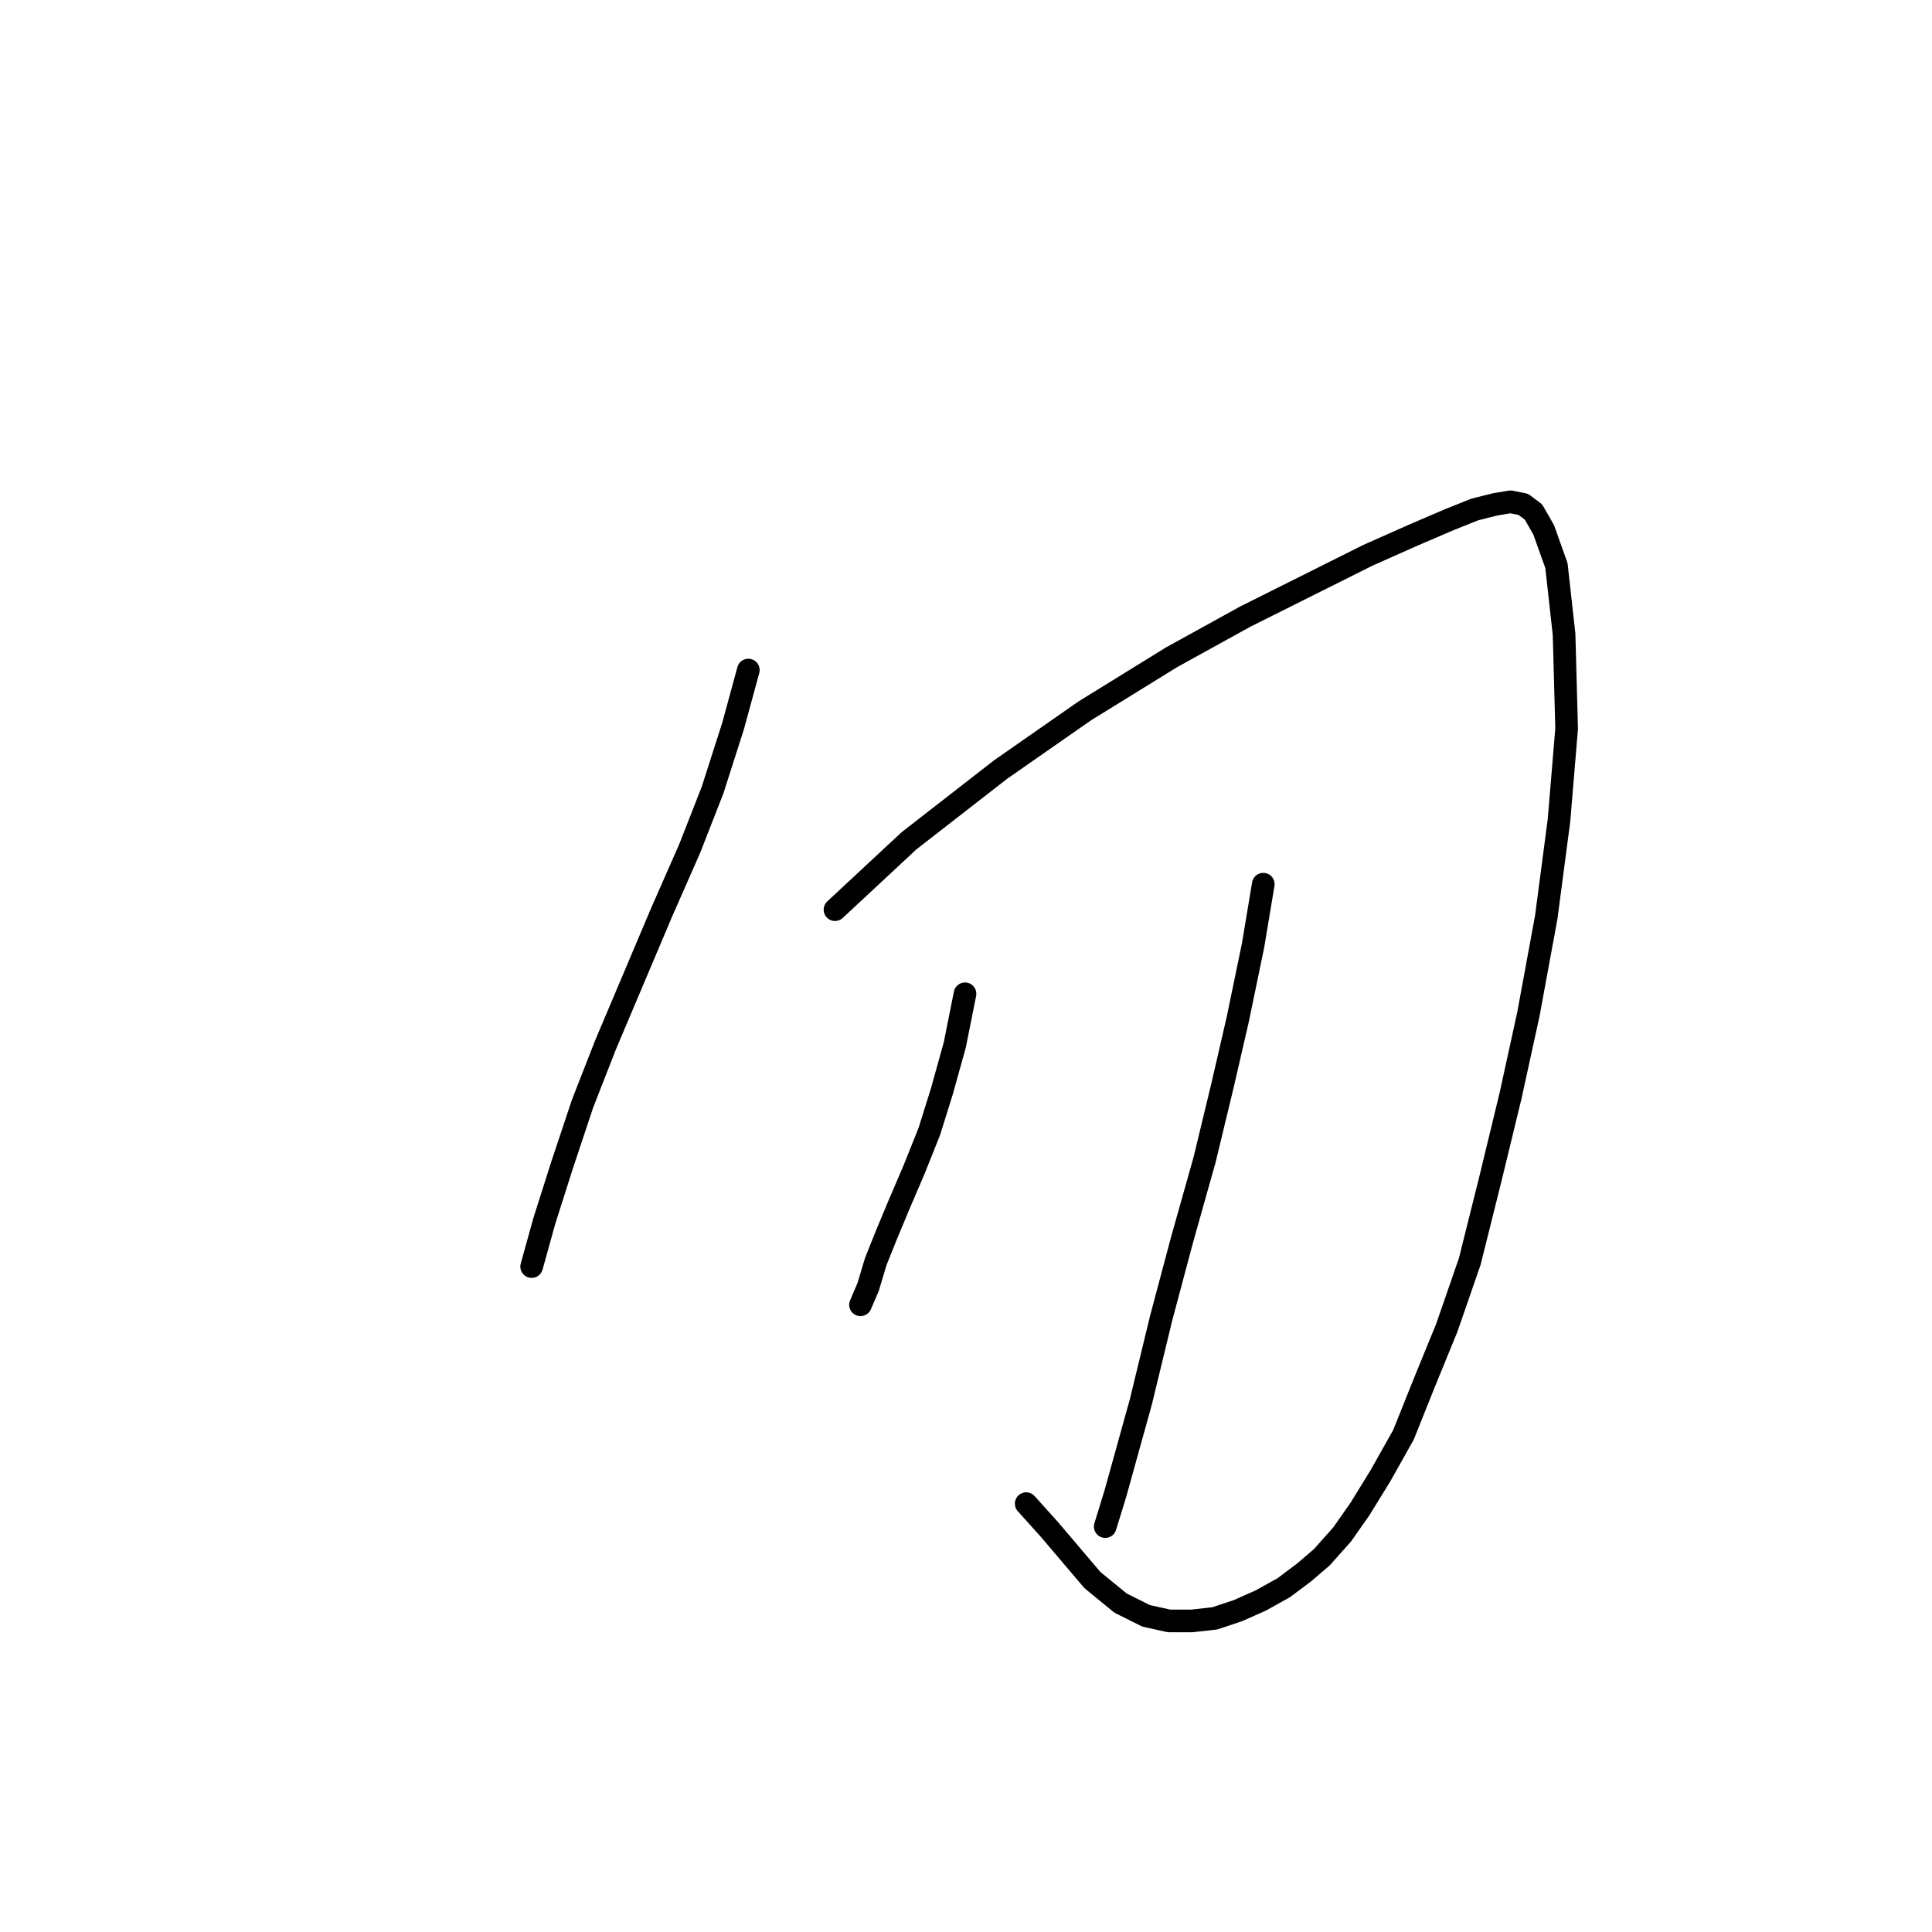 <?xml version="1.0" standalone="no"?>
    <svg width="256" height="256" xmlns="http://www.w3.org/2000/svg" version="1.1">
    <polyline stroke="black" stroke-width="3" stroke-linecap="round" fill="transparent" stroke-linejoin="round" points="99.158 88.786 97.131 96.217 94.429 104.662 91.389 112.431 87.673 120.875 83.958 129.658 80.242 138.44 77.202 146.209 74.5 154.316 72.135 161.747 70.446 167.827 70.446 167.827 " />
        <polyline stroke="black" stroke-width="3" stroke-linecap="round" fill="transparent" stroke-linejoin="round" points="110.642 120.537 120.438 111.417 132.598 101.959 143.745 94.19 155.23 87.097 165.025 81.693 173.808 77.301 181.239 73.586 187.319 70.884 192.048 68.857 195.426 67.506 198.128 66.83 200.155 66.492 201.844 66.83 203.195 67.843 204.546 70.208 206.235 74.937 207.248 84.057 207.586 96.555 206.573 108.715 204.884 121.551 202.519 134.387 200.155 145.195 197.452 156.342 194.75 167.151 191.71 175.934 188.67 183.365 185.968 190.12 182.928 195.525 180.226 199.916 177.861 203.294 175.159 206.334 172.794 208.361 170.092 210.387 167.052 212.076 164.012 213.427 160.972 214.441 157.932 214.779 154.892 214.779 151.852 214.103 148.474 212.414 144.758 209.374 139.016 202.618 135.976 199.241 135.976 199.241 " />
        <polyline stroke="black" stroke-width="3" stroke-linecap="round" fill="transparent" stroke-linejoin="round" points="127.869 131.684 126.518 138.44 124.829 144.52 123.14 149.924 121.114 154.991 119.087 159.72 117.398 163.773 116.047 167.151 115.034 170.529 114.02 172.894 114.02 172.894 " />
        <polyline stroke="black" stroke-width="3" stroke-linecap="round" fill="transparent" stroke-linejoin="round" points="167.39 117.16 166.039 125.266 164.012 135.062 161.985 143.844 159.621 153.64 156.581 164.449 153.879 174.583 151.176 185.729 147.799 197.889 146.447 202.281 146.447 202.281 " />
        </svg>